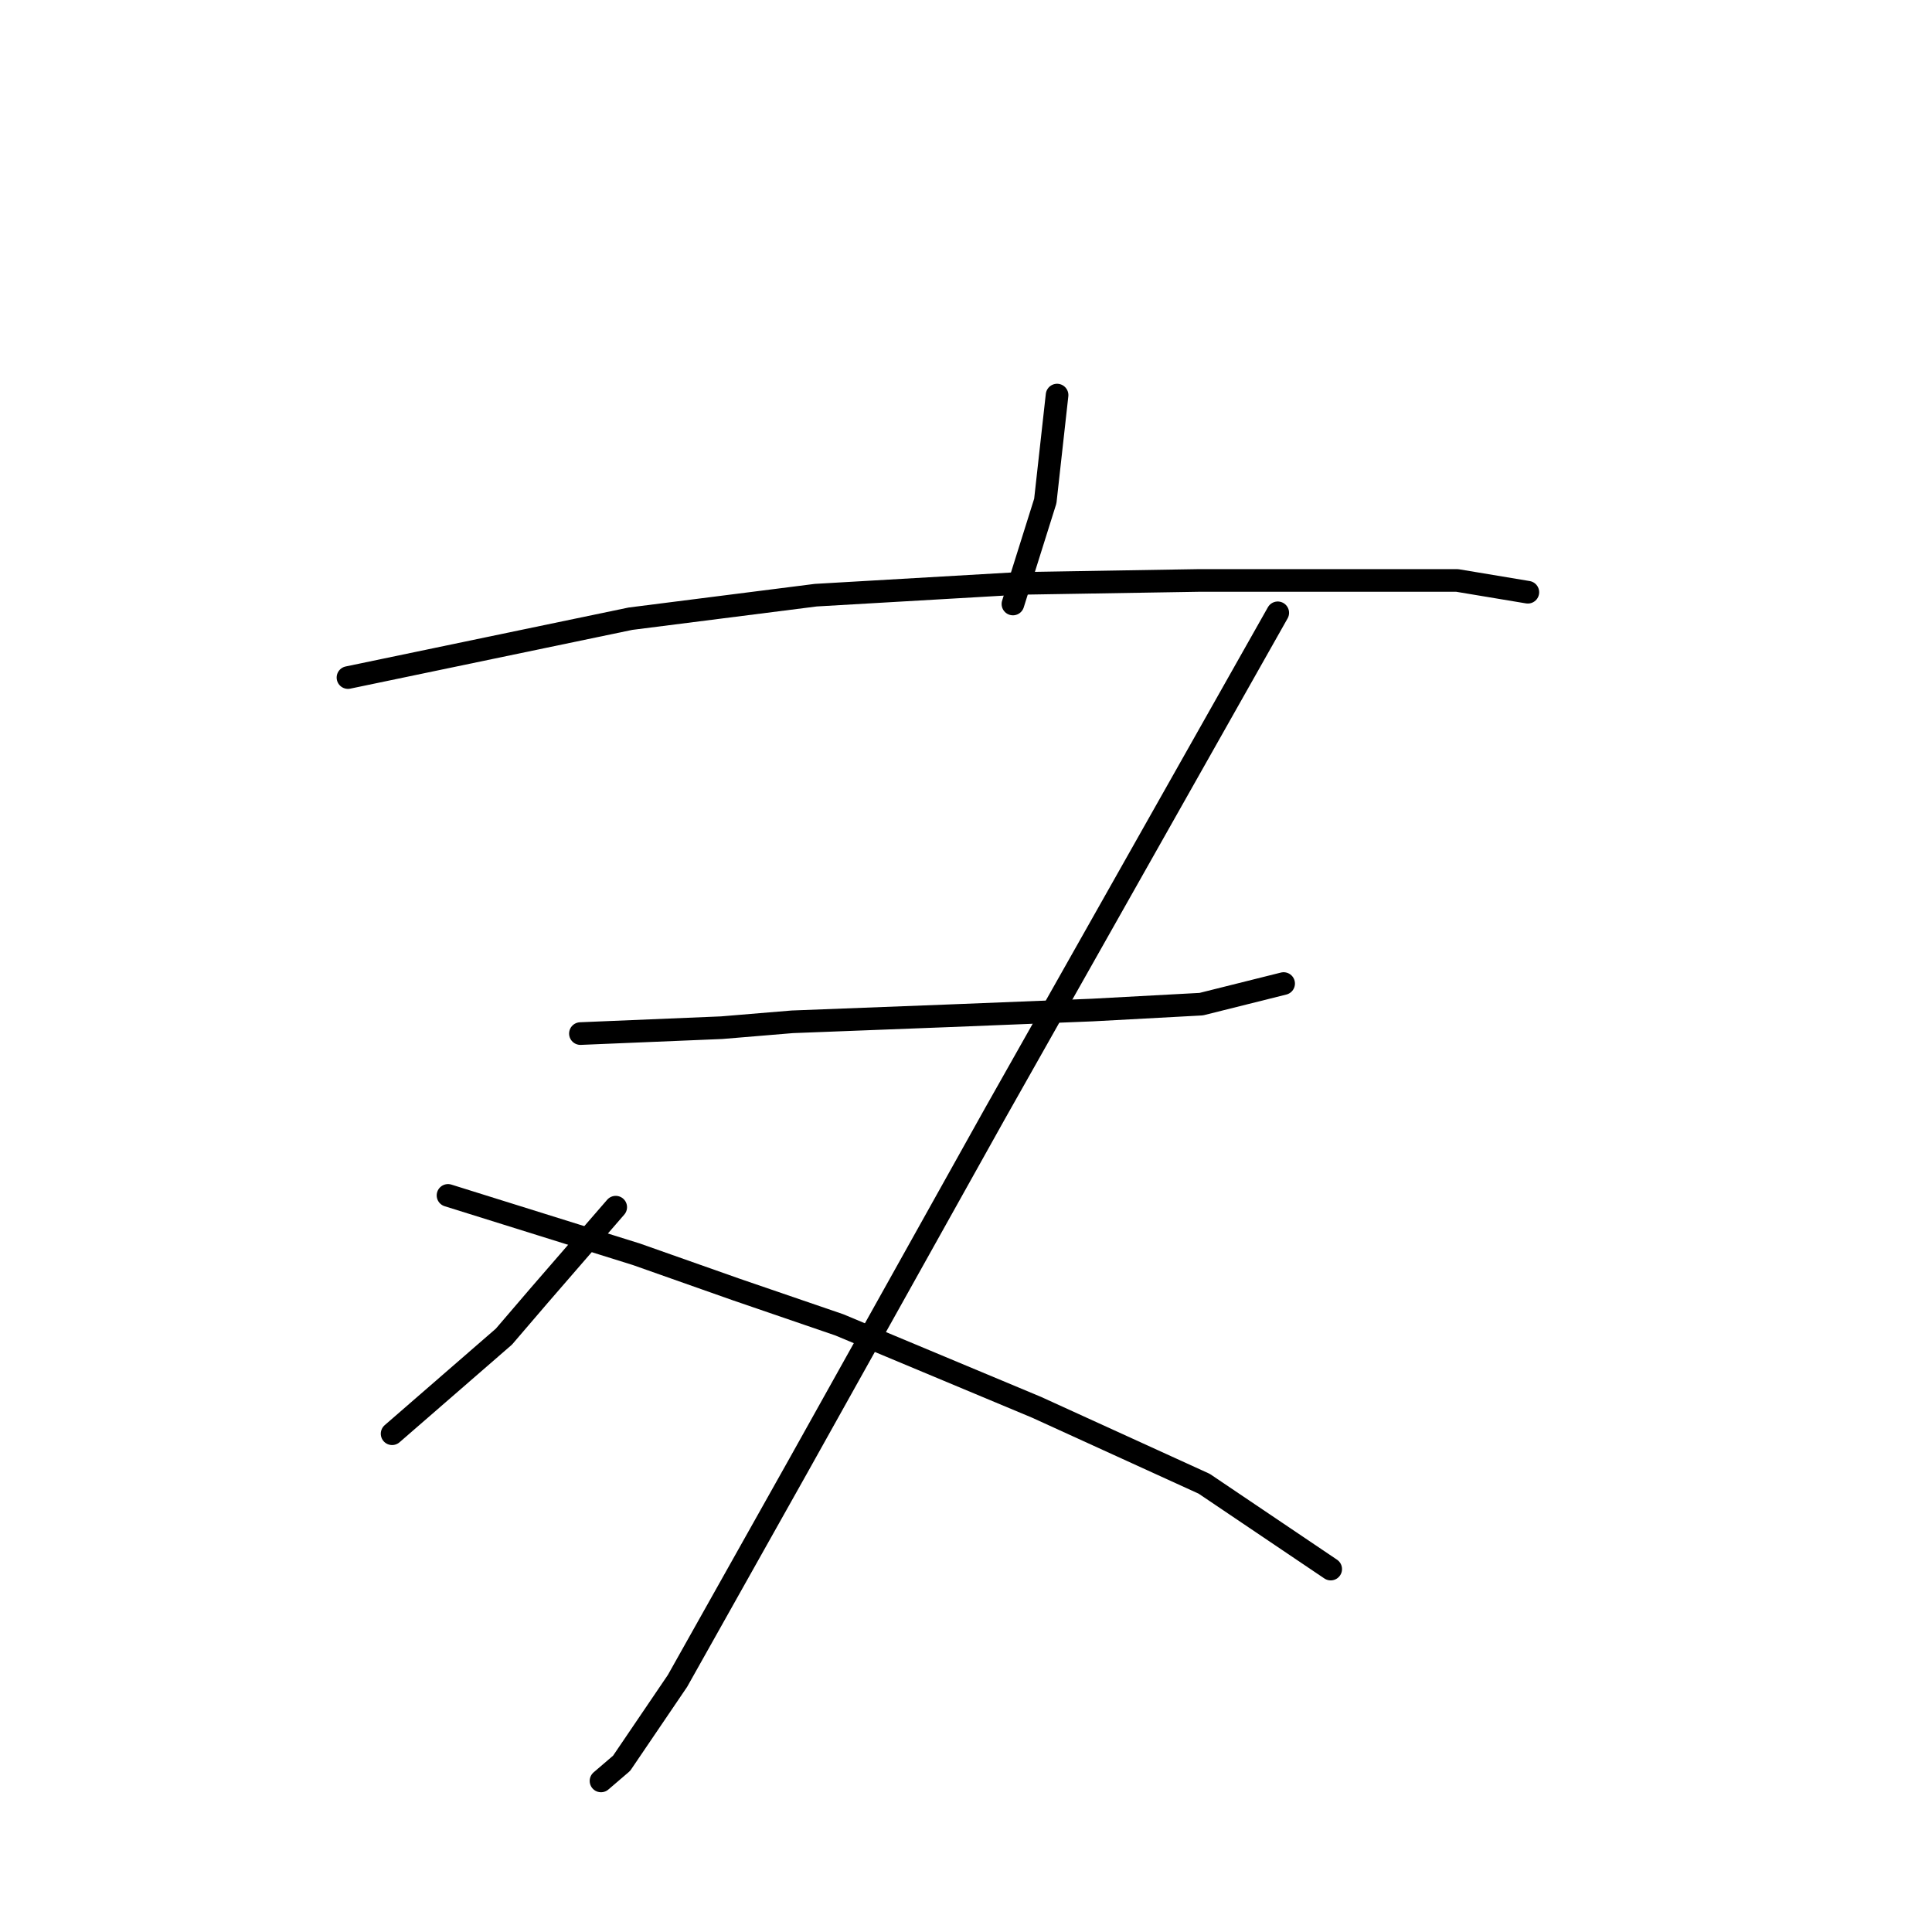 <?xml version="1.0" standalone="no"?>
    <svg width="256" height="256" xmlns="http://www.w3.org/2000/svg" version="1.1">
    <polyline stroke="black" stroke-width="3" stroke-linecap="round" fill="transparent" stroke-linejoin="round" points="140.067 52.352 139.287 59.369 138.508 66.387 134.219 80.033 134.219 80.033 " />
        <polyline stroke="black" stroke-width="3" stroke-linecap="round" fill="transparent" stroke-linejoin="round" points="46.108 89.78 64.822 85.881 83.536 81.982 108.098 78.863 134.999 77.304 158.781 76.914 178.665 76.914 193.09 76.914 202.447 78.473 202.447 78.473 " />
        <polyline stroke="black" stroke-width="3" stroke-linecap="round" fill="transparent" stroke-linejoin="round" points="76.908 136.954 86.265 136.564 95.622 136.174 104.979 135.395 125.252 134.615 144.746 133.835 159.171 133.055 170.087 130.326 170.087 130.326 " />
        <polyline stroke="black" stroke-width="3" stroke-linecap="round" fill="transparent" stroke-linejoin="round" points="169.308 81.202 150.594 114.341 131.88 147.481 105.758 194.265 89.774 222.726 82.366 233.643 79.637 235.982 79.637 235.982 " />
        <polyline stroke="black" stroke-width="3" stroke-linecap="round" fill="transparent" stroke-linejoin="round" points="81.586 159.957 76.518 165.805 71.45 171.653 66.771 177.111 51.956 189.977 51.956 189.977 " />
        <polyline stroke="black" stroke-width="3" stroke-linecap="round" fill="transparent" stroke-linejoin="round" points="59.364 158.397 71.839 162.296 84.315 166.195 97.571 170.873 111.217 175.551 137.338 186.468 159.561 196.605 176.325 207.911 176.325 207.911 " />
        </svg>